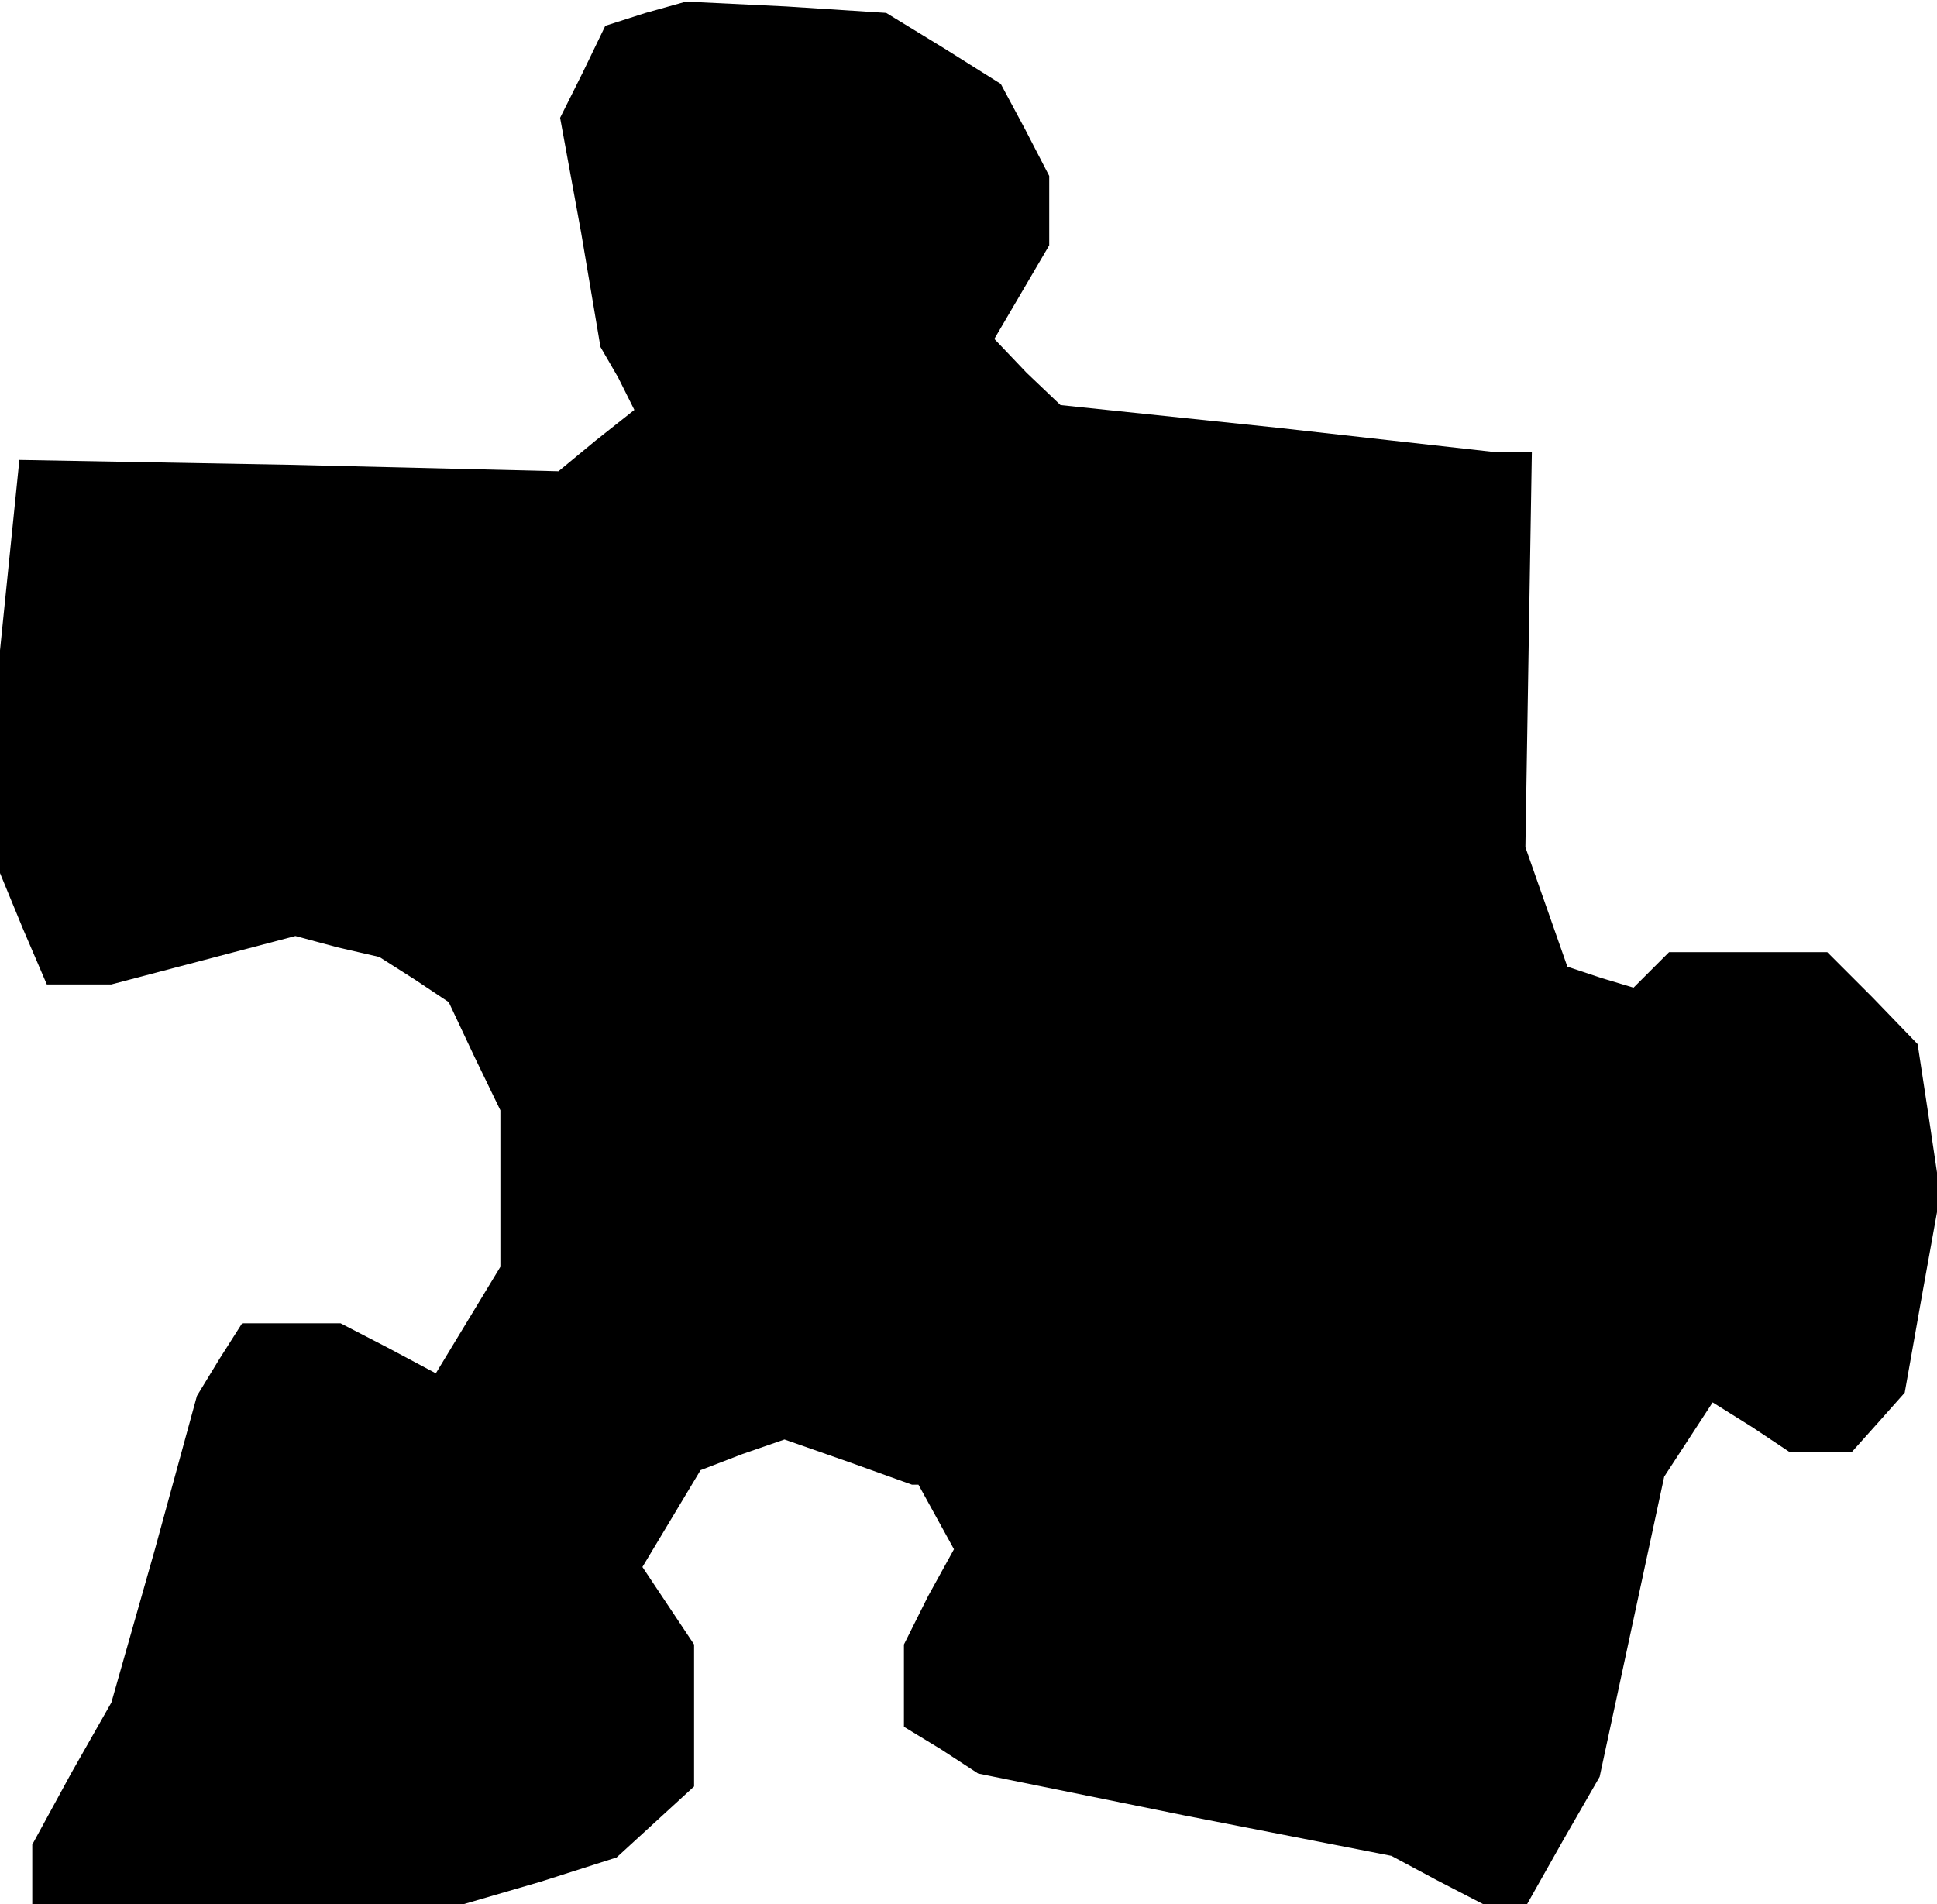 <?xml version="1.0" standalone="no"?>
<!DOCTYPE svg PUBLIC "-//W3C//DTD SVG 20010904//EN"
 "http://www.w3.org/TR/2001/REC-SVG-20010904/DTD/svg10.dtd">
<svg version="1.0" xmlns="http://www.w3.org/2000/svg"
 width="120pt" height="118pt" viewBox="0 0 120 118"
 preserveAspectRatio="xMidYMid meet">
<g transform="translate(0,118) scale(0.1,-0.1)"
fill="#000000" stroke="none">
<path d="M400 1172 l-25 -8 -14 -29 -14 -28 13 -71 12 -71 11 -19 10 -20 -24
-19 -23 -19 -167 4 -167 3 -6 -59 -6 -59 0 -69 0 -69 14 -34 15 -35 20 0 20 0
57 15 57 15 26 -7 26 -6 22 -14 21 -14 16 -34 16 -33 0 -49 0 -48 -20 -33 -20
-33 -30 16 -29 15 -30 0 -31 0 -14 -22 -14 -23 -26 -95 -27 -95 -25 -44 -24
-44 0 -18 0 -19 133 0 134 0 48 14 47 15 24 22 24 22 0 44 0 44 -16 24 -16 24
18 30 18 30 26 10 26 9 40 -14 39 -14 2 0 2 0 11 -20 11 -20 -16 -29 -15 -30
0 -25 0 -26 23 -14 23 -15 128 -26 128 -25 28 -15 29 -15 14 0 13 0 22 39 23
40 20 93 20 93 15 23 15 23 24 -15 24 -16 19 0 19 0 17 19 16 18 11 62 11 61
-7 47 -7 46 -28 29 -28 28 -49 0 -49 0 -11 -11 -11 -11 -20 6 -21 7 -13 37
-13 37 2 123 2 122 -12 0 -12 0 -134 15 -134 14 -21 20 -20 21 17 29 17 29 0
22 0 21 -15 29 -15 28 -35 22 -36 22 -62 4 -62 3 -25 -7z"/>
</g>
</svg>
